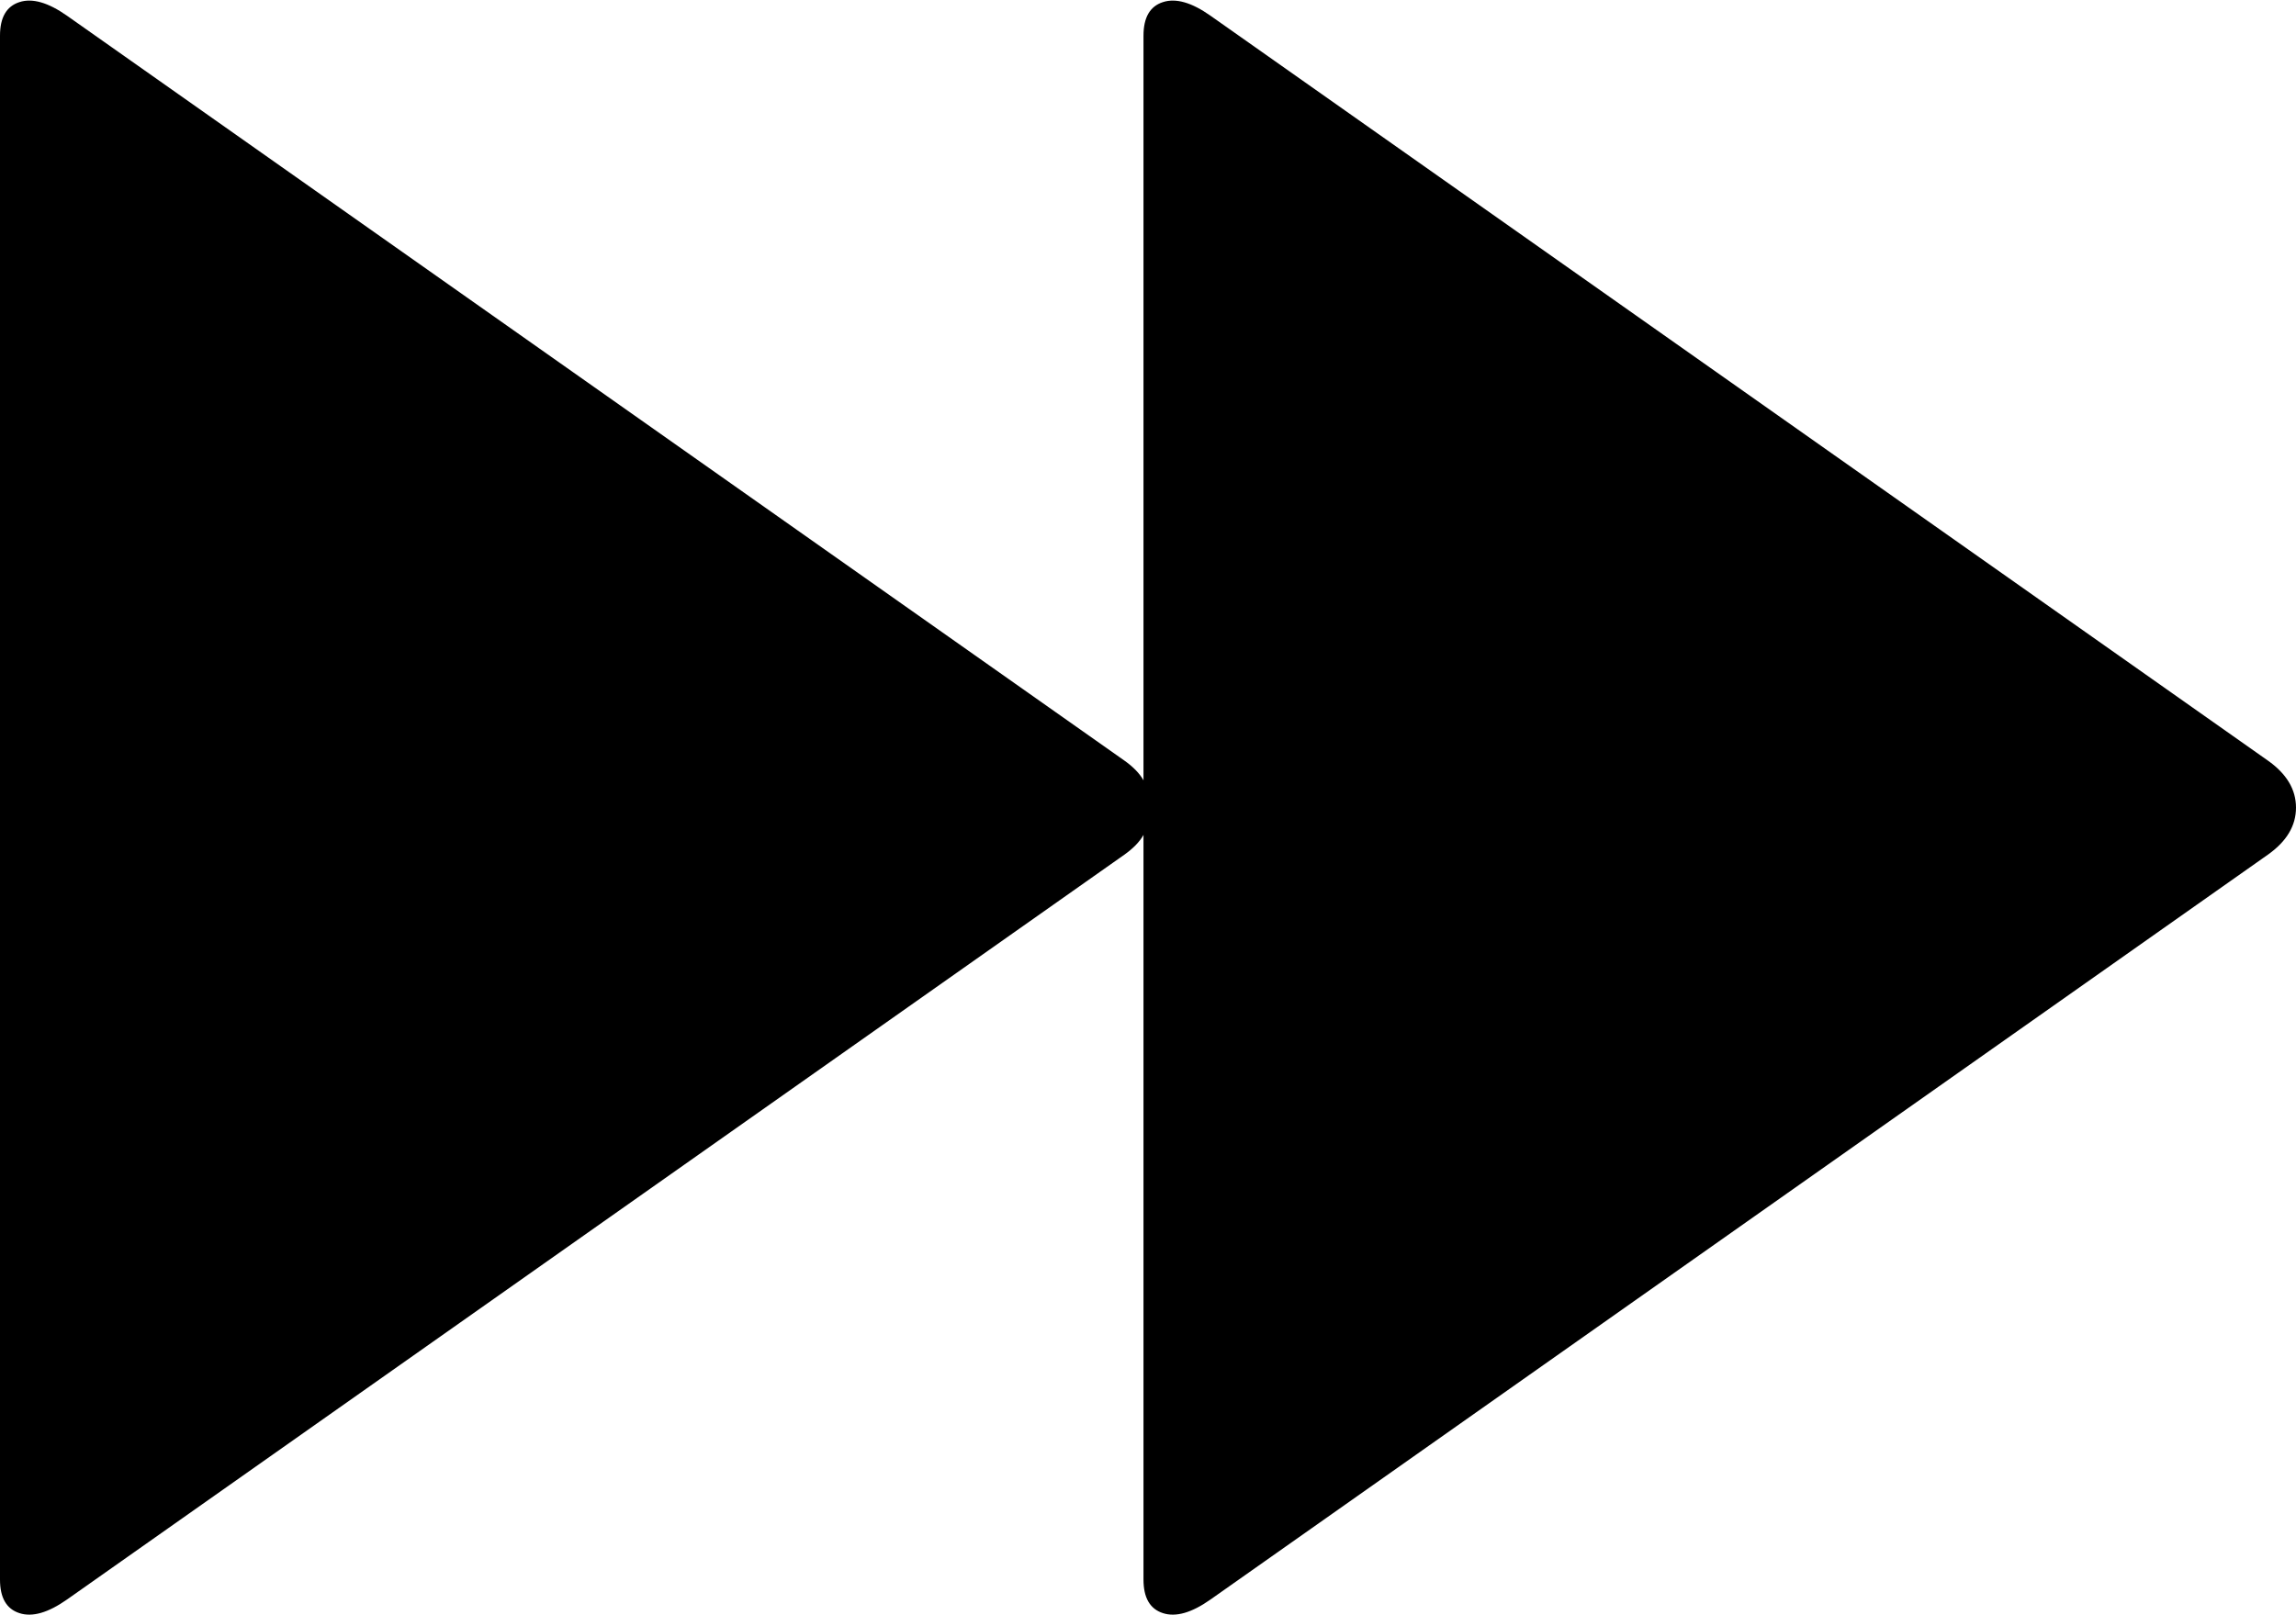﻿<?xml version="1.0" encoding="utf-8"?>
<svg version="1.1" xmlns:xlink="http://www.w3.org/1999/xlink" width="27px" height="19px" xmlns="http://www.w3.org/2000/svg">
  <g transform="matrix(1 0 0 1 -370 -647 )">
    <path d="M 13.22 10.055  L 0.788 18.815  C 0.566 18.971  0.379 19.025  0.228 18.975  C 0.076 18.926  0 18.794  0 18.581  L 0 0.419  C 0 0.206  0.076 0.074  0.228 0.025  C 0.379 -0.025  0.566 0.029  0.788 0.185  L 13.22 8.945  C 13.325 9.019  13.401 9.097  13.447 9.179  L 13.447 0.419  C 13.447 0.206  13.523 0.074  13.675 0.025  C 13.827 -0.025  14.014 0.029  14.235 0.185  L 26.667 8.945  C 26.889 9.101  27 9.286  27 9.5  C 27 9.714  26.889 9.899  26.667 10.055  L 14.235 18.815  C 14.014 18.971  13.827 19.025  13.675 18.975  C 13.523 18.926  13.447 18.794  13.447 18.581  L 13.447 9.821  C 13.401 9.903  13.325 9.981  13.22 10.055  Z " fill-rule="nonzero" fill="#000000" stroke="none" transform="matrix(1 0 0 1 370 647 )" />
  </g>
</svg>
